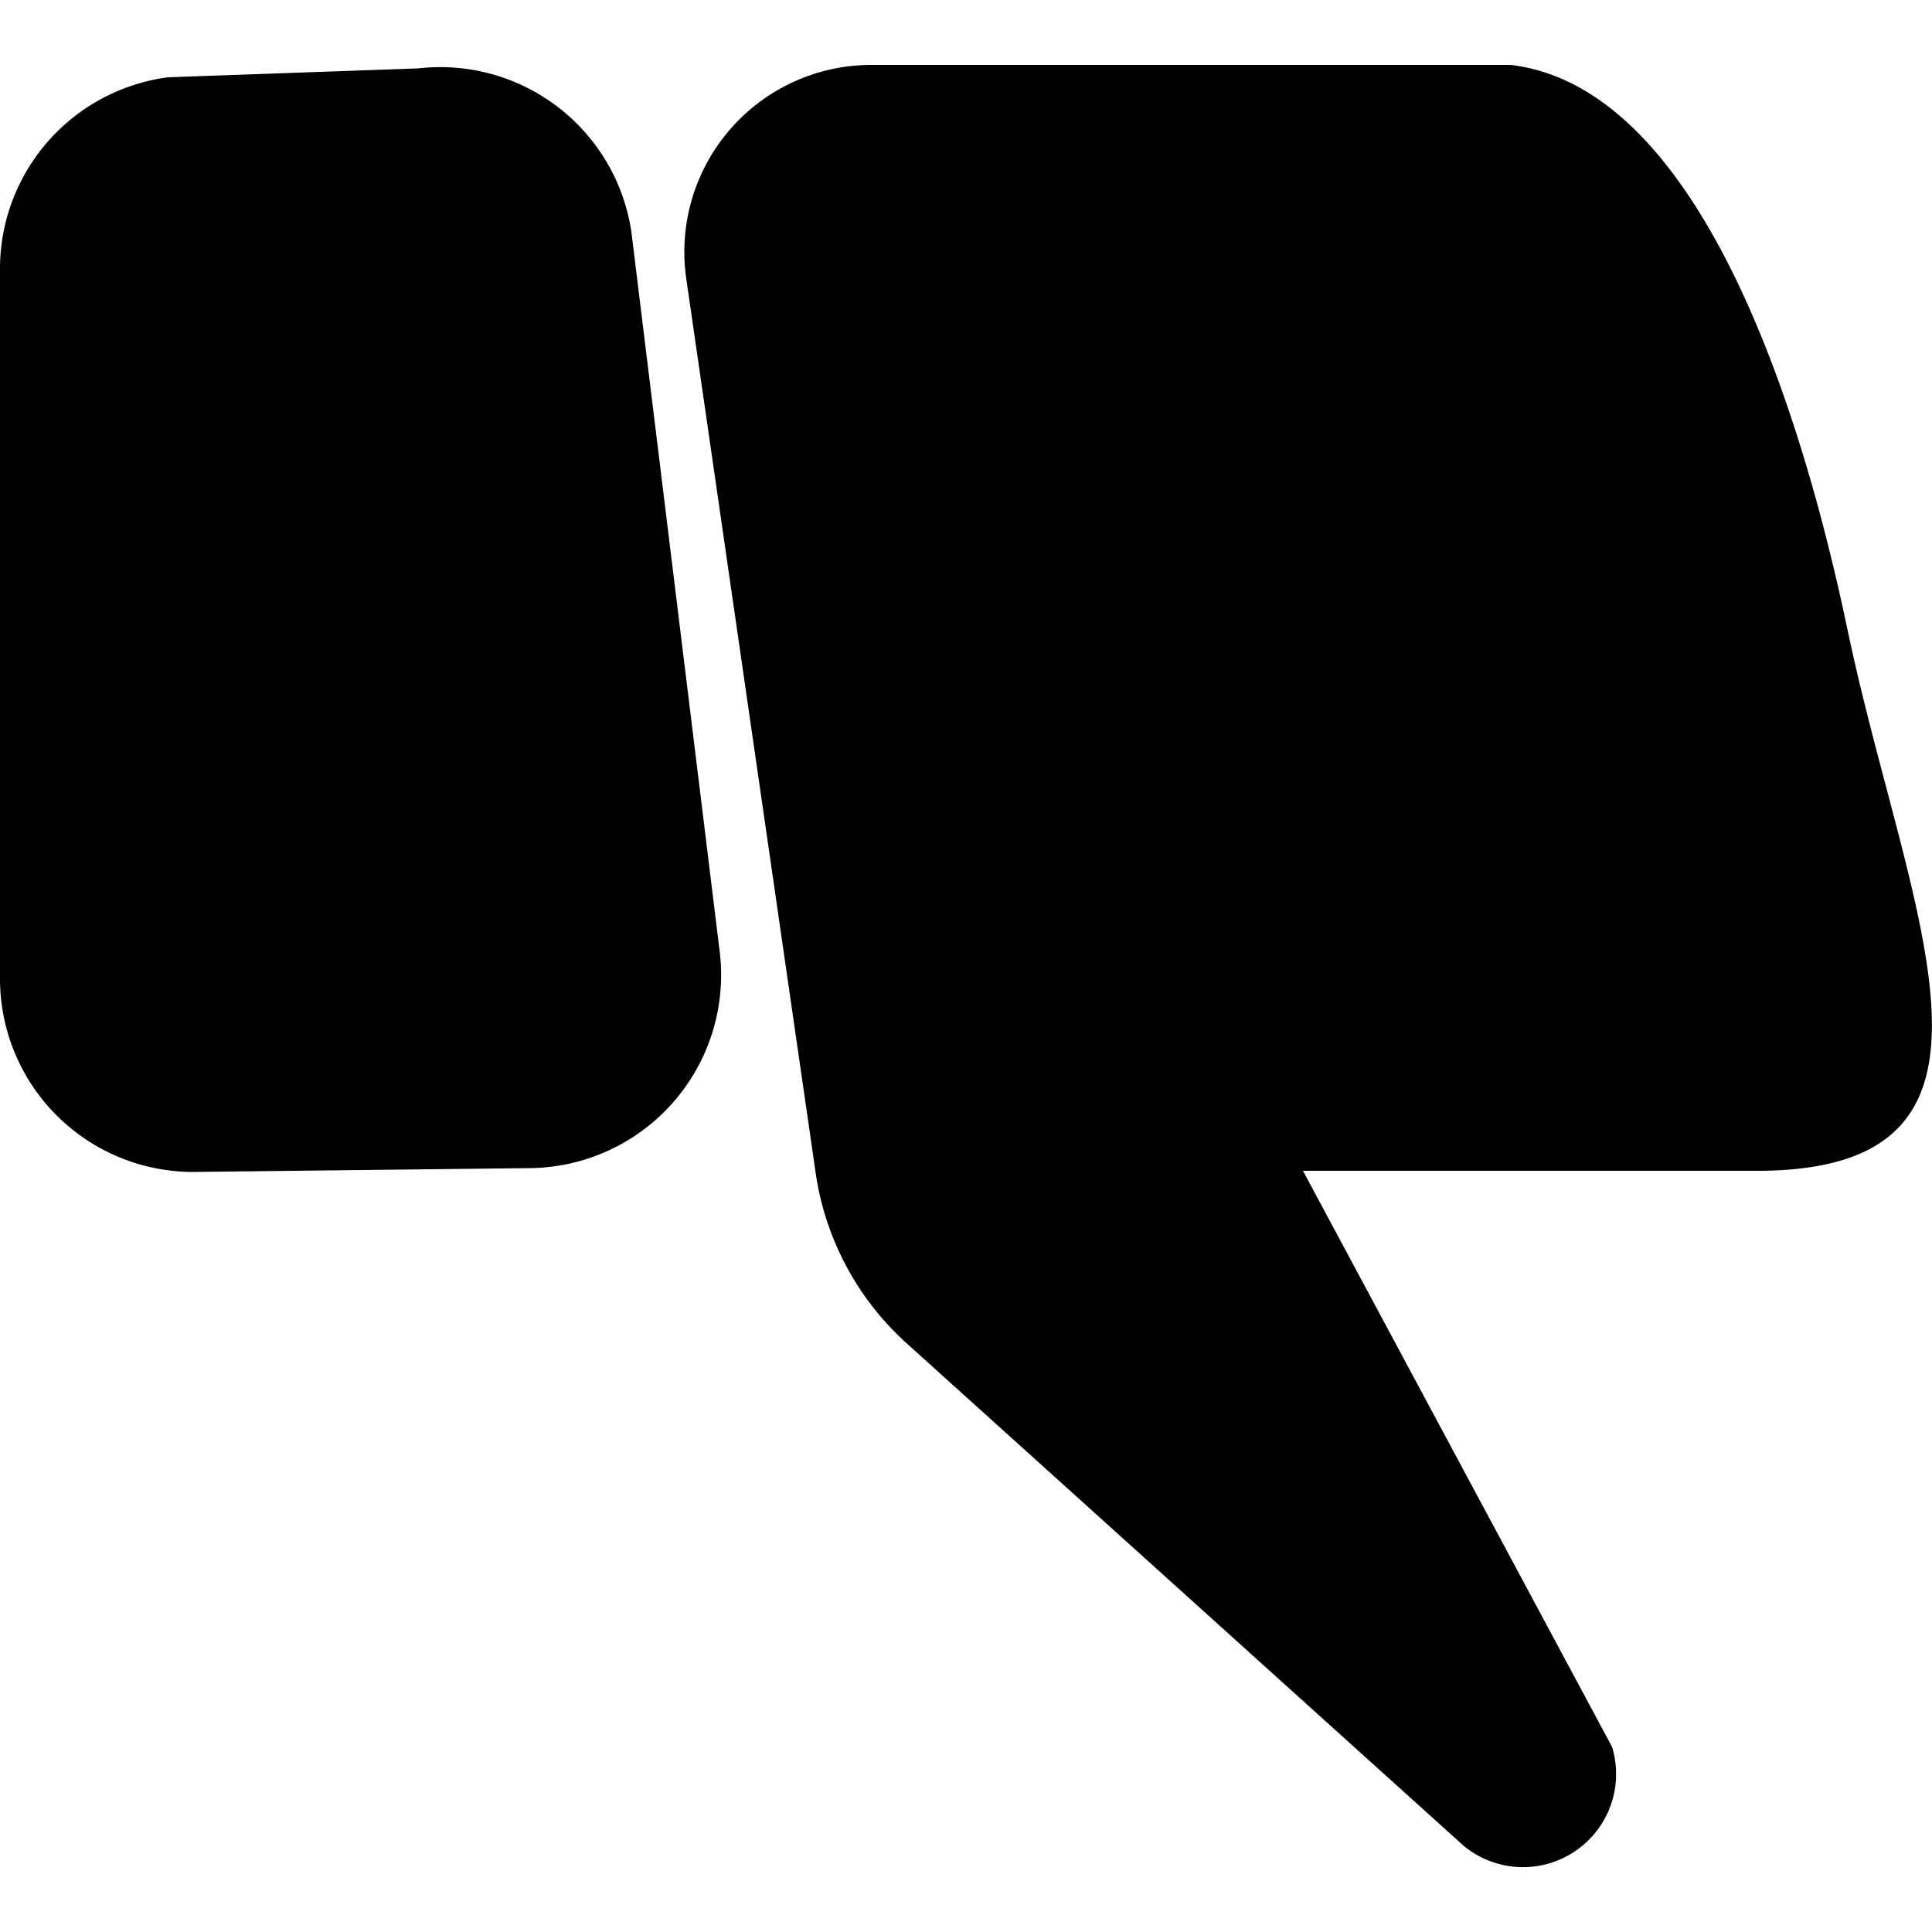 <svg viewBox="0 0 50 50" xmlns="http://www.w3.org/2000/svg"><path d="m0 0h50v50h-50z" fill="none"/><path d="m16.34 6a5 5 0 0 0 -5.52-4.23l-6.47.23a5 5 0 0 0 -4.35 4.9v18.43a5 5 0 0 0 5 5l8.77-.1a5 5 0 0 0 4.85-5.65z"/><path d="m47.81 16.28c-1.12-5.34-3.7-14-8.71-14.6h-16.55a4.84 4.84 0 0 0 -4.79 5.53l3.35 23.15a7.36 7.36 0 0 0 2.36 4.41l14.41 13a2.41 2.41 0 0 0 3.84-2.56l-8-14.91h11.77c7.34-.01 3.87-6.62 2.32-14.02z"/></svg>